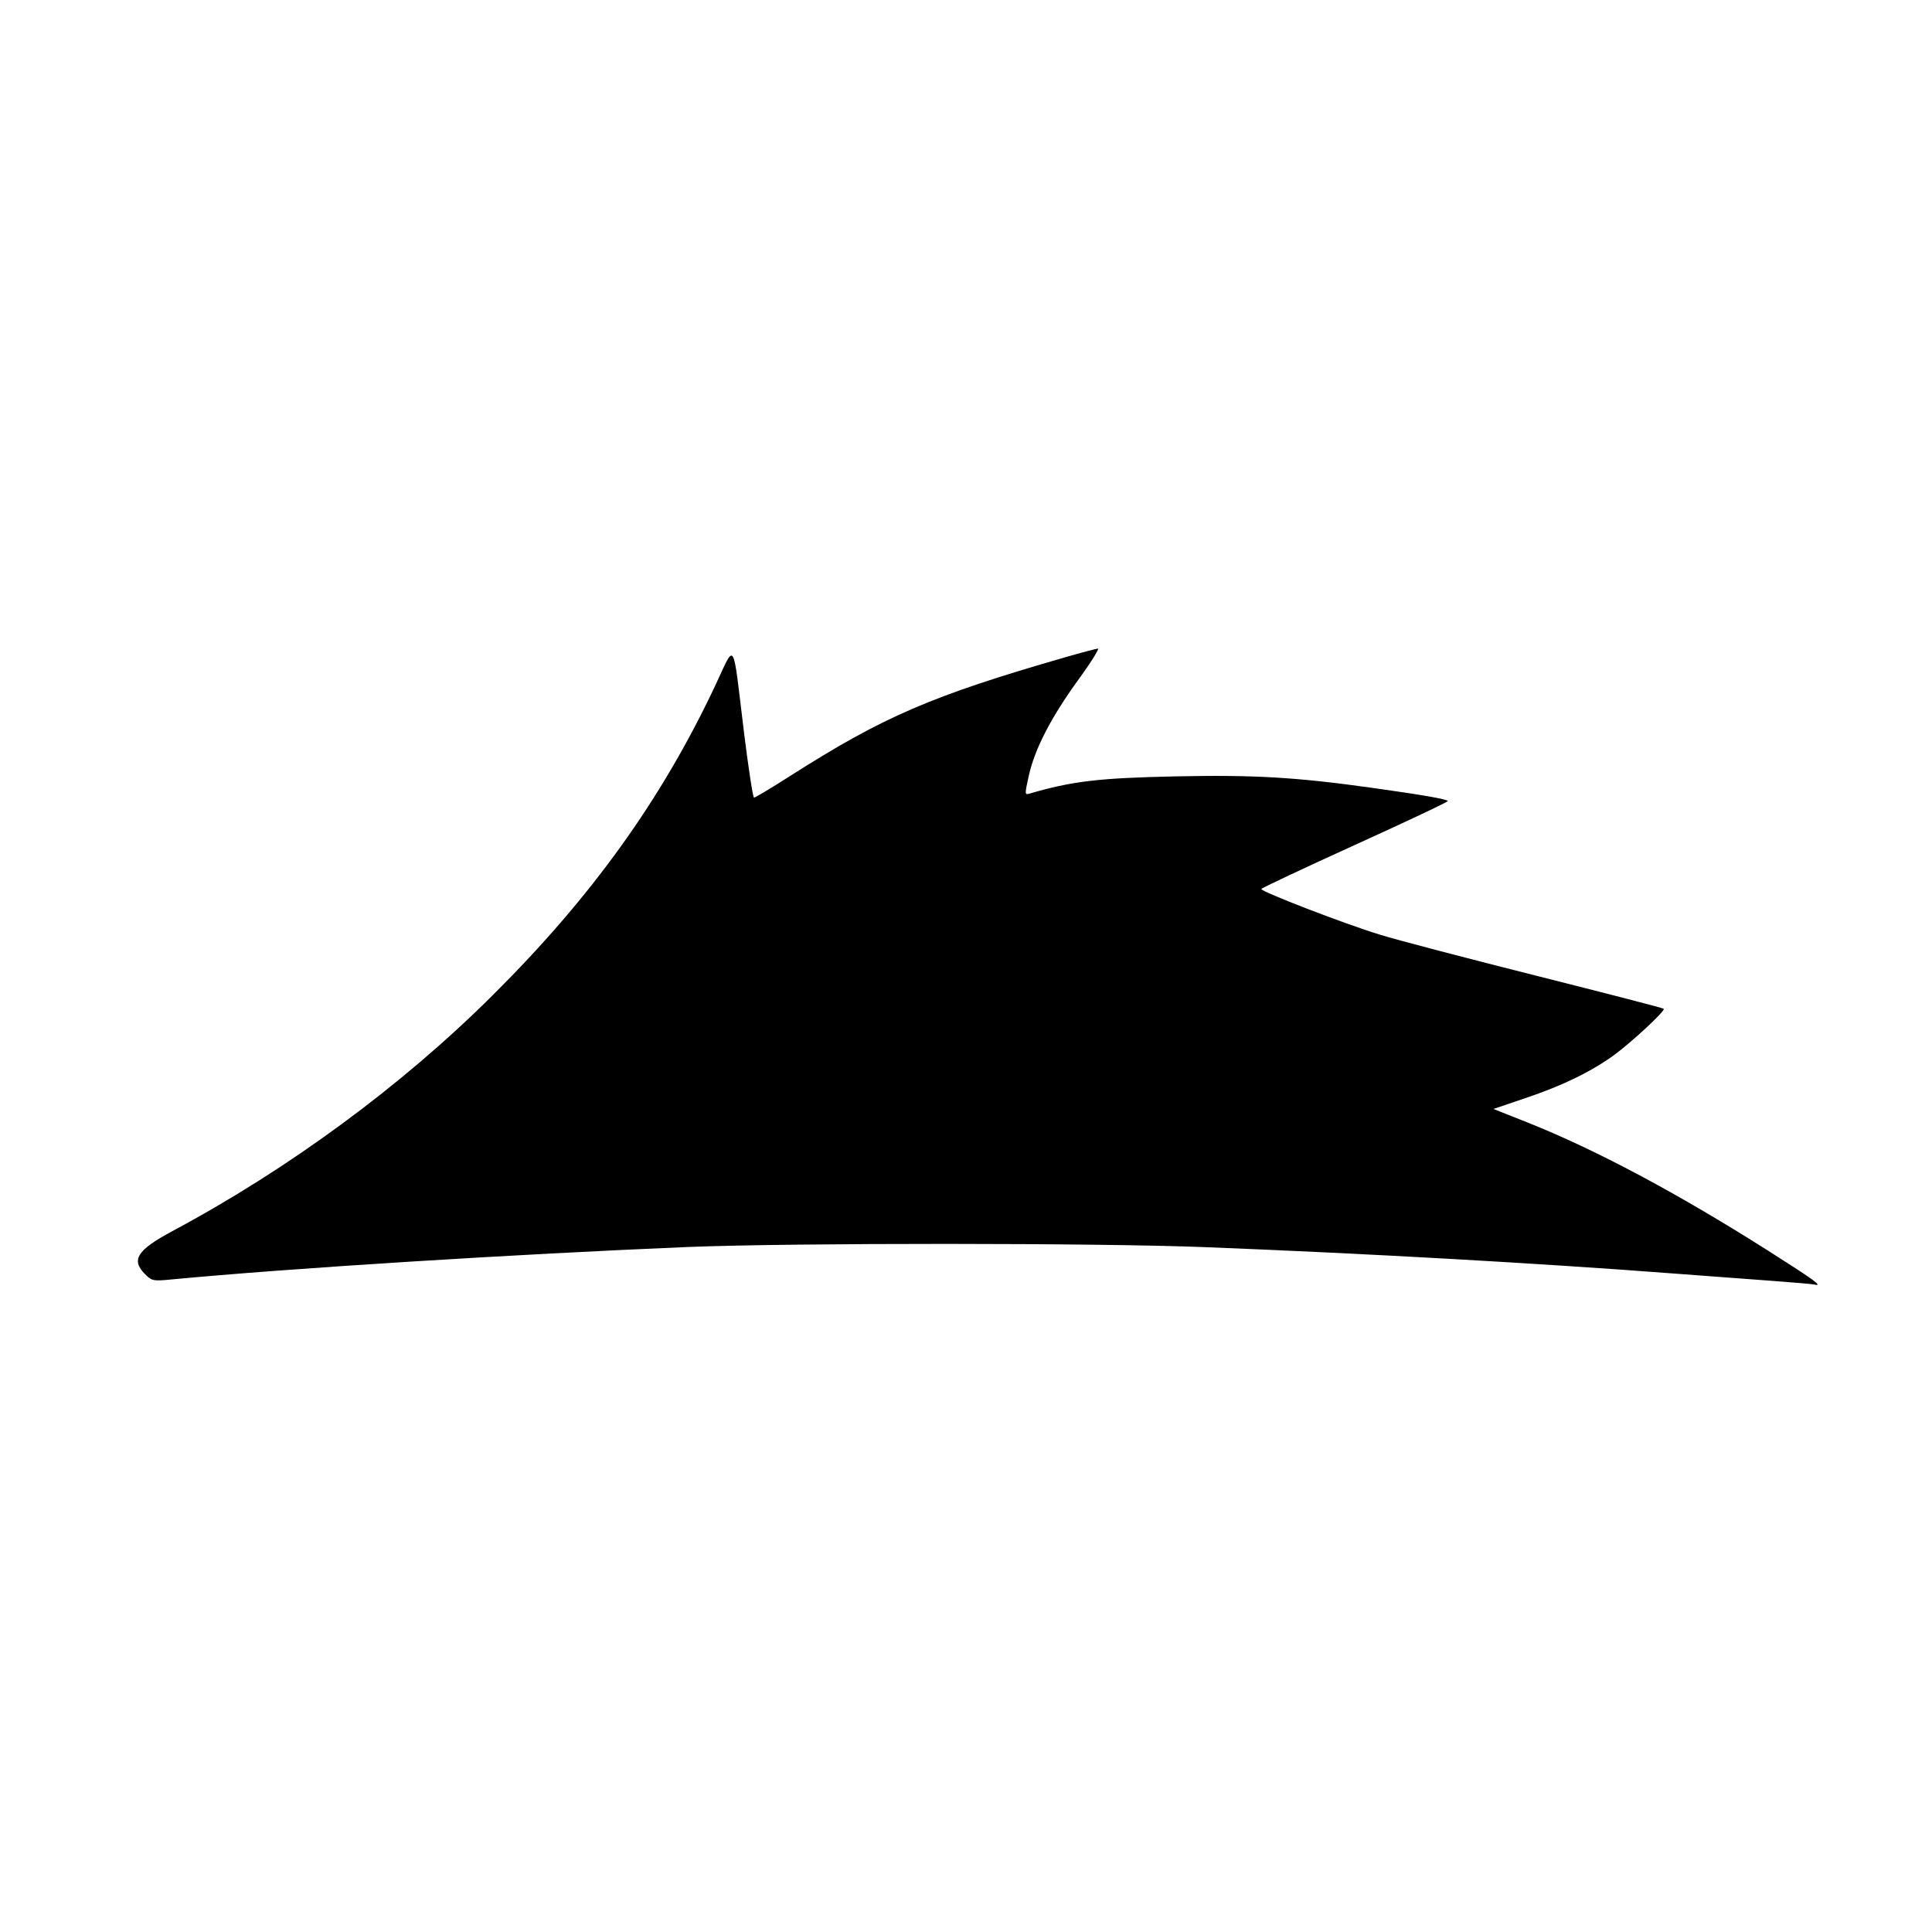 <?xml version="1.0" standalone="no"?>
<!DOCTYPE svg PUBLIC "-//W3C//DTD SVG 20010904//EN"
 "http://www.w3.org/TR/2001/REC-SVG-20010904/DTD/svg10.dtd">
<svg version="1.0" xmlns="http://www.w3.org/2000/svg"
 width="700pt" height="700pt" viewBox="0 0 700 700"
 preserveAspectRatio="xMidYMid meet">
<g transform="translate(0,700) scale(0.1,-0.1)"
fill="#000000" stroke="none">
<path d="M2590 4513 c-194 -411 -446 -762 -804 -1118 -330 -329 -741 -631
-1164 -857 -126 -68 -148 -103 -96 -155 24 -24 30 -25 92 -19 432 41 1249 92
1877 118 380 15 1487 15 1880 -1 579 -23 1190 -57 1700 -96 105 -8 255 -19
335 -25 80 -6 153 -12 163 -14 34 -8 4 14 -166 122 -331 210 -628 368 -875
466 l-121 48 115 39 c134 45 235 94 319 154 66 48 190 163 183 170 -3 3 -209
56 -459 119 -250 63 -507 130 -571 150 -130 40 -428 155 -428 165 0 3 153 75
340 160 187 85 338 156 336 159 -8 7 -86 21 -271 47 -279 39 -430 48 -717 42
-278 -6 -372 -17 -530 -63 -15 -4 -15 0 -1 63 21 97 79 210 177 346 47 64 80
117 74 117 -5 0 -58 -14 -117 -31 -486 -140 -660 -215 -999 -431 -67 -43 -126
-78 -130 -78 -4 0 -20 105 -36 233 -43 352 -30 331 -106 170z"/>
</g>
</svg>
